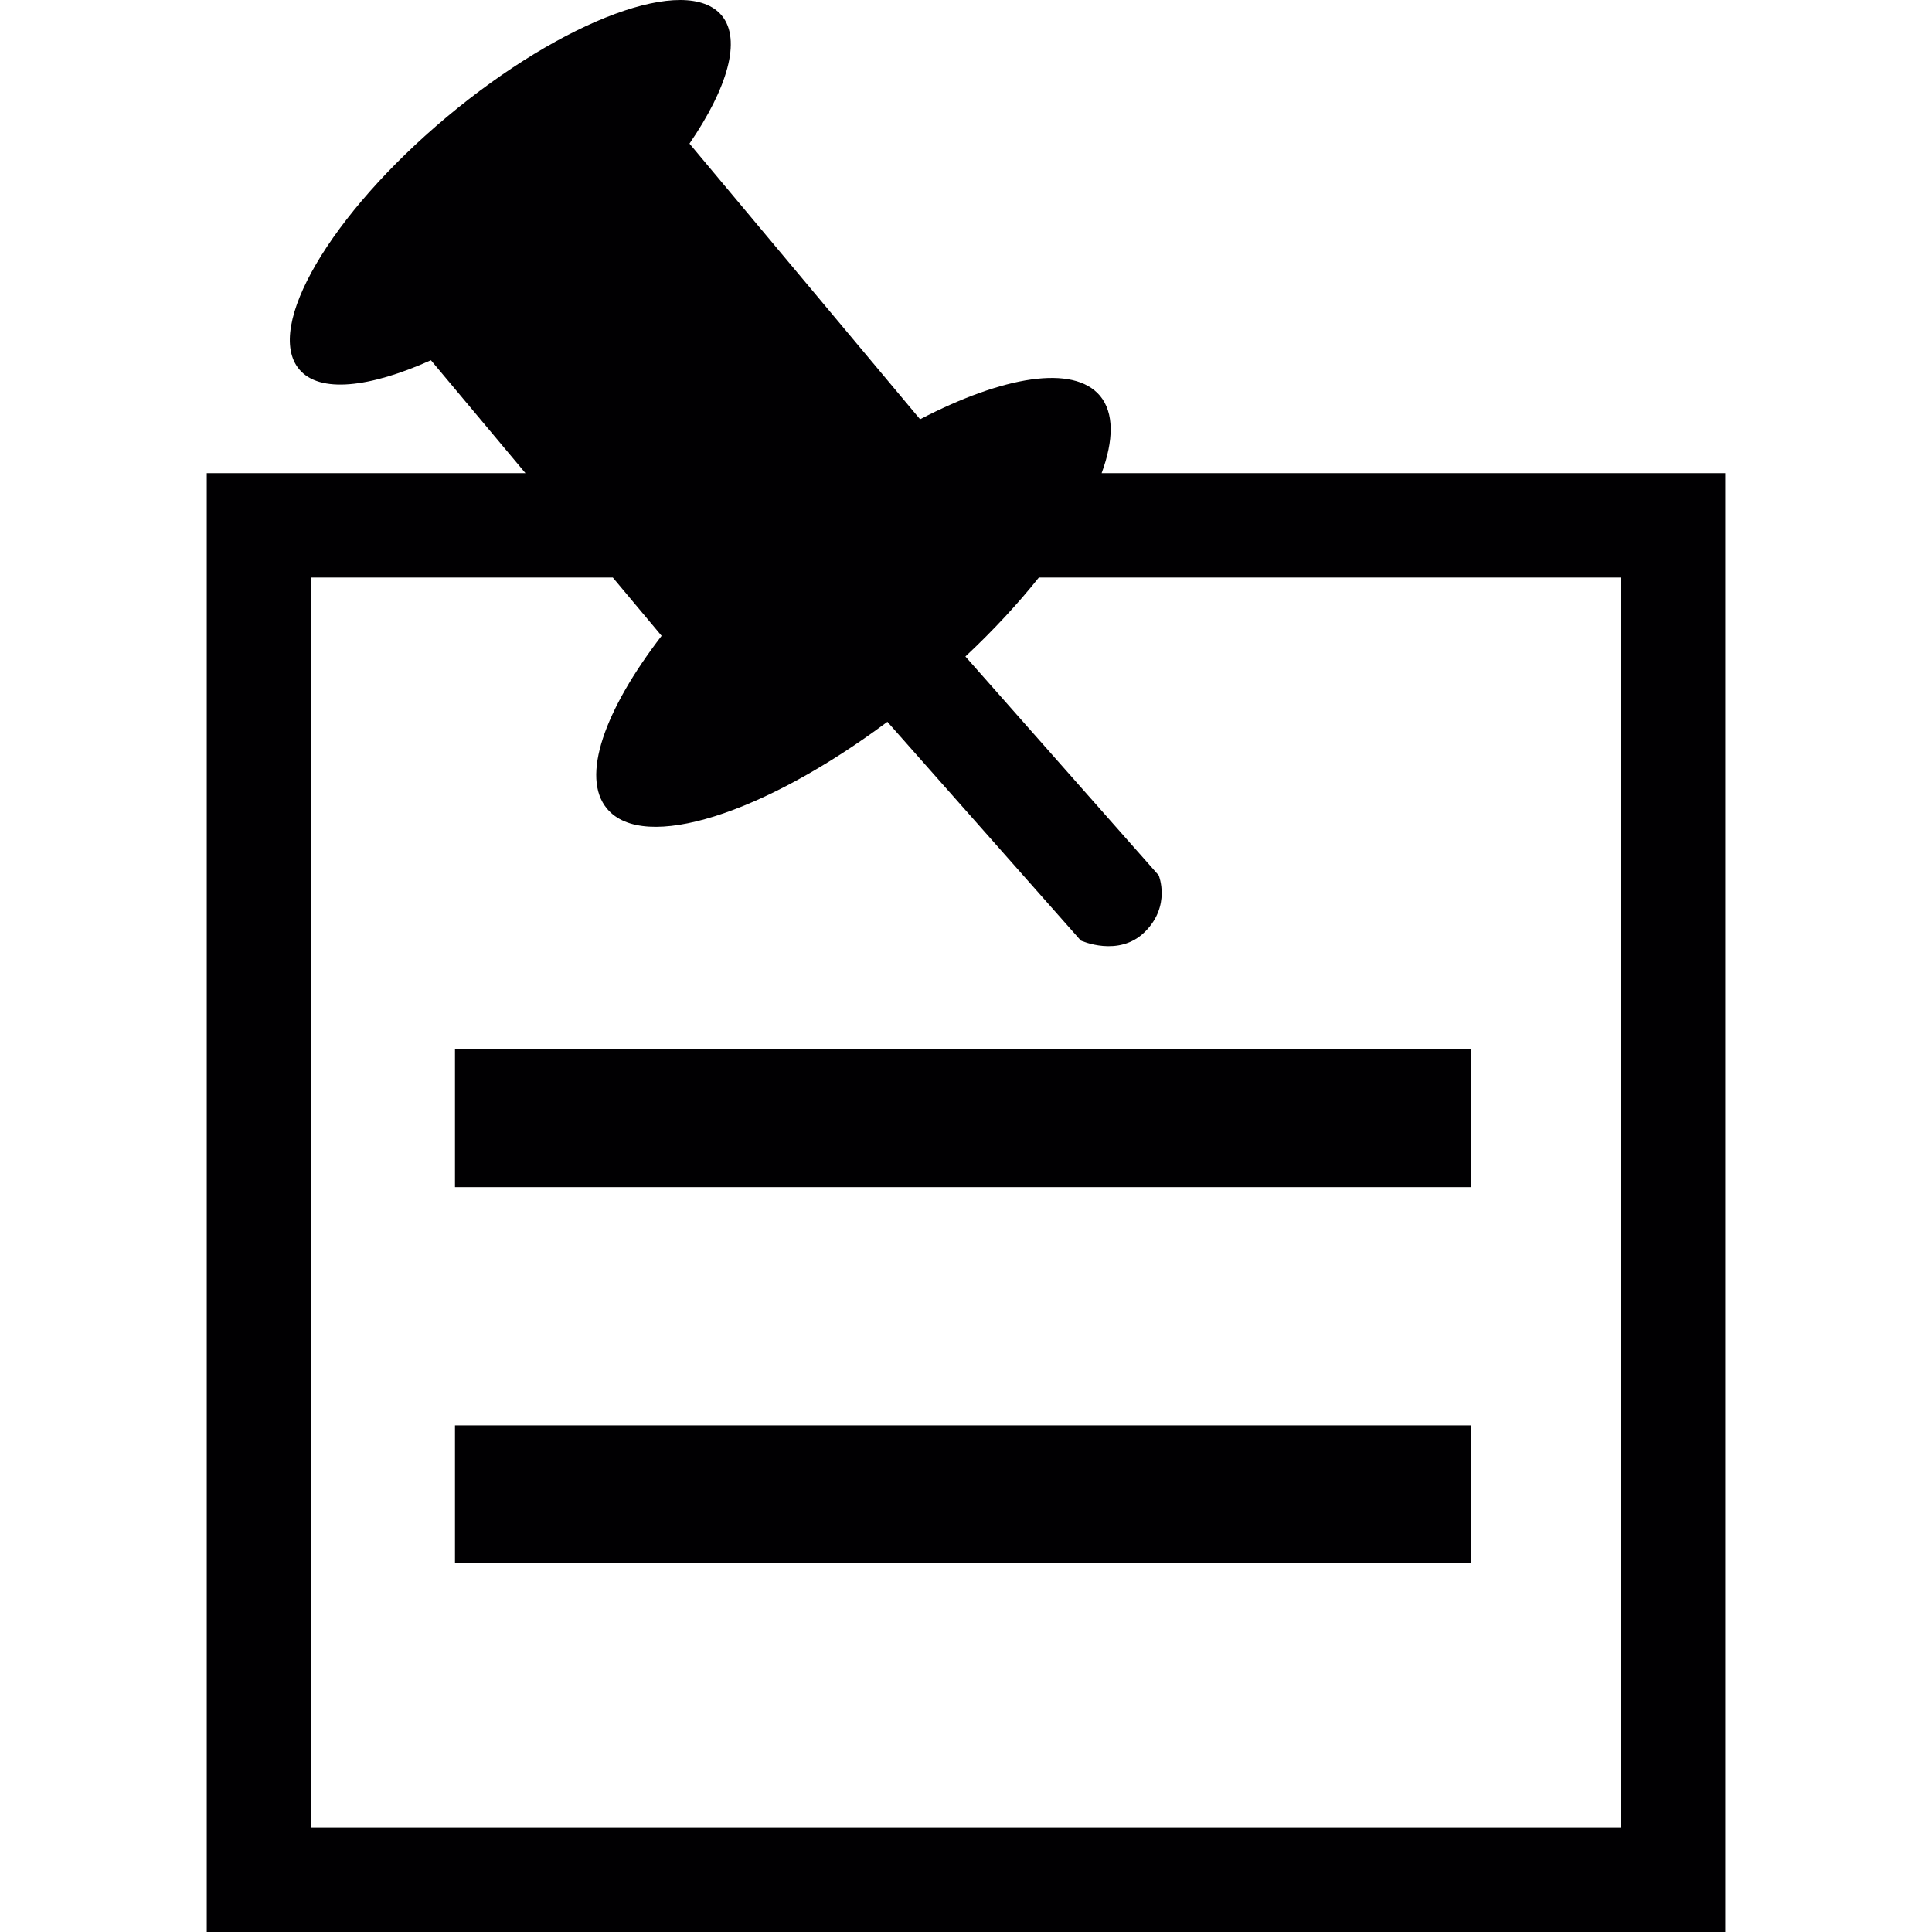<?xml version="1.0" encoding="iso-8859-1"?>
<!-- Generator: Adobe Illustrator 19.0.0, SVG Export Plug-In . SVG Version: 6.00 Build 0)  -->
<svg version="1.1" id="Capa_1" xmlns="http://www.w3.org/2000/svg" xmlns:xlink="http://www.w3.org/1999/xlink" x="0px" y="0px"
	 viewBox="0 0 491.925 491.925" style="enable-background:new 0 0 491.925 491.925;" xml:space="preserve">
<g>
	<g>
		<g>
			<path style="fill:#010002;" d="M280.497,120.476c3.085-8.391,3.192-15.358-0.41-19.694c-6.795-8.046-24.655-5.026-45.816,5.975
				l-58.716-70.191c9.621-14.064,13.352-26.424,8.197-32.637c-8.909-10.591-40.23,0.971-69.932,25.799
				C84.095,54.599,67.27,83.352,76.179,94.03c5.177,6.191,17.968,4.681,33.543-2.308l24.073,28.754H52.645v371.449H439.28V120.476
				H280.497z M412.661,465.285c-23.706,0-309.713,0-333.441,0c0-23.598,0-294.614,0-318.234c7.032,0,37.274,0,76.814,0
				l12.425,14.841c-14.539,18.896-20.665,35.958-13.892,44.026c9.383,11.217,40.035,1.251,71.378-22.132l49.246,55.696
				c0,0,9.685,4.422,16.351-2.243c6.665-6.622,3.494-14.345,3.494-14.345l-49.225-55.739c7.14-6.687,13.417-13.482,18.702-20.104
				c70.838,0,137.255,0,148.148,0C412.661,170.671,412.661,441.686,412.661,465.285z"/>
			<rect x="115.847" y="267.157" style="fill:#010002;" width="258.742" height="35.117"/>
			<rect x="115.847" y="362.931" style="fill:#010002;" width="258.742" height="35.117"/>
		</g>
	</g>
	<g>
	</g>
	<g>
	</g>
	<g>
	</g>
	<g>
	</g>
	<g>
	</g>
	<g>
	</g>
	<g>
	</g>
	<g>
	</g>
	<g>
	</g>
	<g>
	</g>
	<g>
	</g>
	<g>
	</g>
	<g>
	</g>
	<g>
	</g>
	<g>
	</g>
</g>
<g>
</g>
<g>
</g>
<g>
</g>
<g>
</g>
<g>
</g>
<g>
</g>
<g>
</g>
<g>
</g>
<g>
</g>
<g>
</g>
<g>
</g>
<g>
</g>
<g>
</g>
<g>
</g>
<g>
</g>
</svg>

